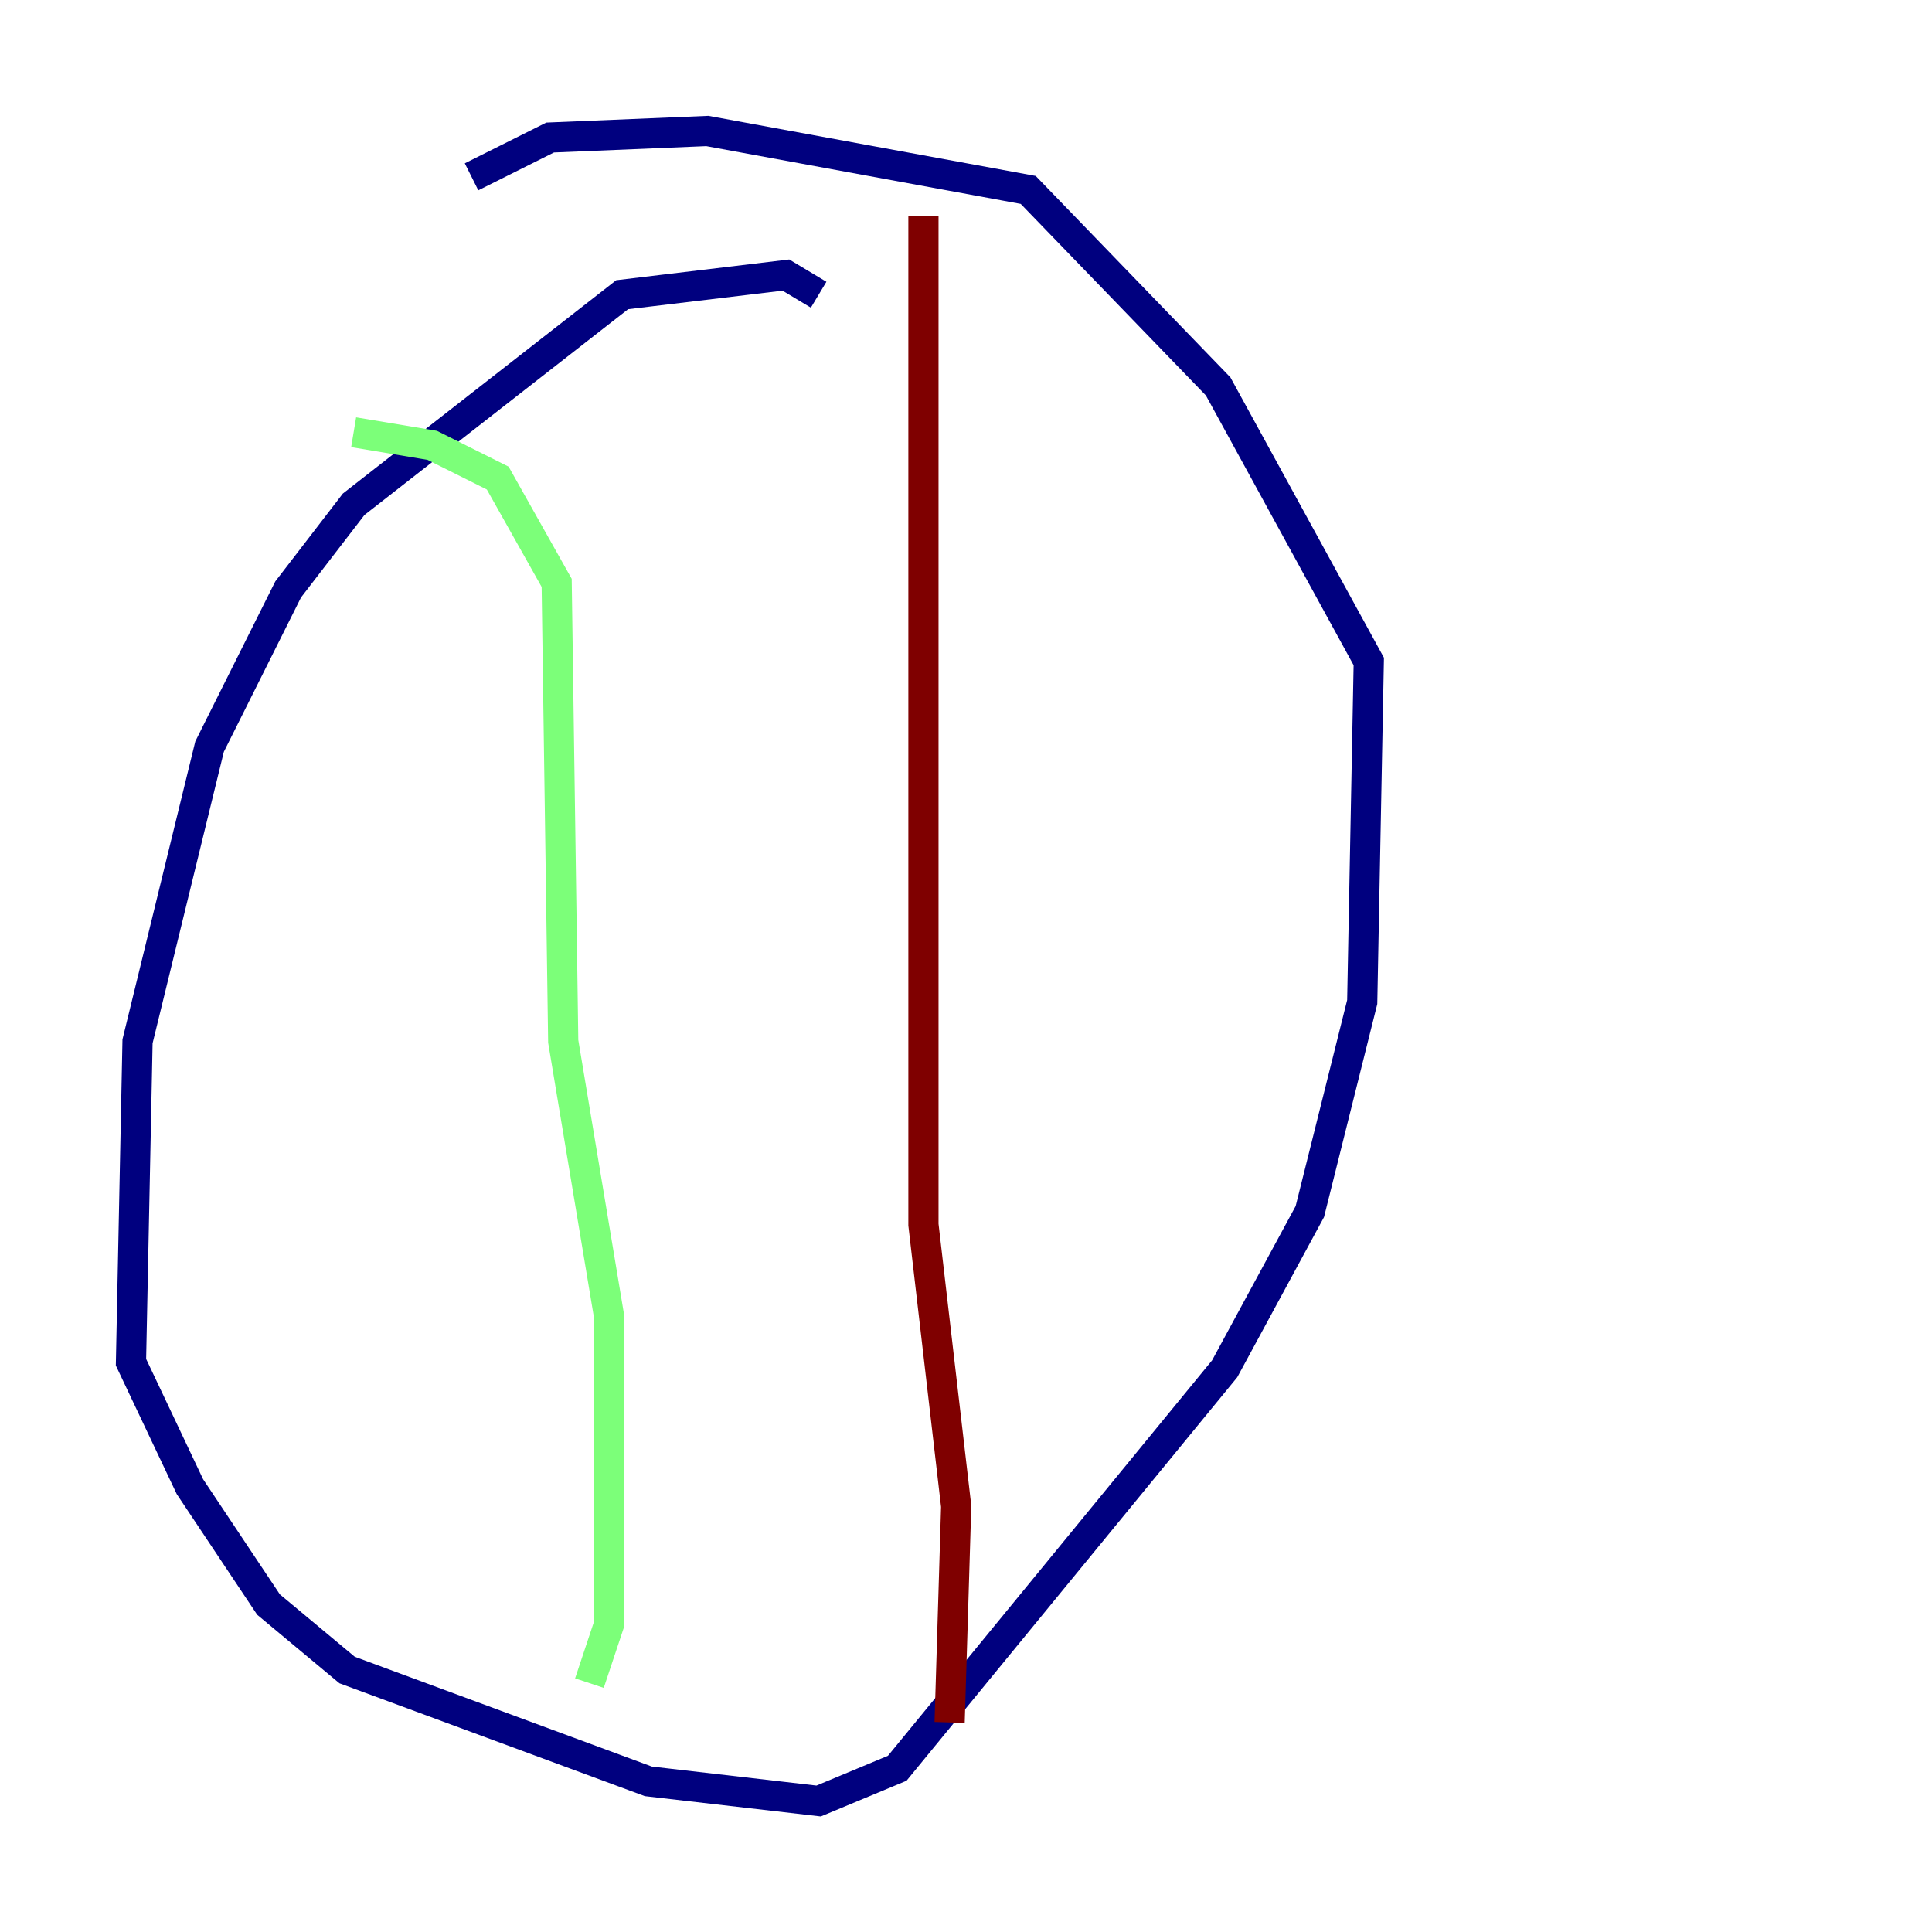 <?xml version="1.0" encoding="utf-8" ?>
<svg baseProfile="tiny" height="128" version="1.2" viewBox="0,0,128,128" width="128" xmlns="http://www.w3.org/2000/svg" xmlns:ev="http://www.w3.org/2001/xml-events" xmlns:xlink="http://www.w3.org/1999/xlink"><defs /><polyline fill="none" points="54.237,19.525 52.068,18.224 41.22,19.525 23.43,33.41 19.091,39.051 13.885,49.464 9.112,68.99 8.678,90.251 12.583,98.495 17.79,106.305 22.997,110.644 42.956,118.02 54.237,119.322 59.444,117.153 81.139,90.685 86.78,80.271 90.251,66.386 90.685,43.824 80.705,25.6 68.122,12.583 46.861,8.678 36.447,9.112 31.241,11.715" stroke="#00007f" stroke-width="2" /><polyline fill="none" points="23.43,28.637 28.637,29.505 32.976,31.675 36.881,38.617 37.315,68.99 40.352,87.214 40.352,107.607 39.051,111.512" stroke="#7cff79" stroke-width="2" /><polyline fill="none" points="61.18,14.319 61.18,81.139 63.349,99.797 62.915,114.115" stroke="#7f0000" stroke-width="2" /></svg>